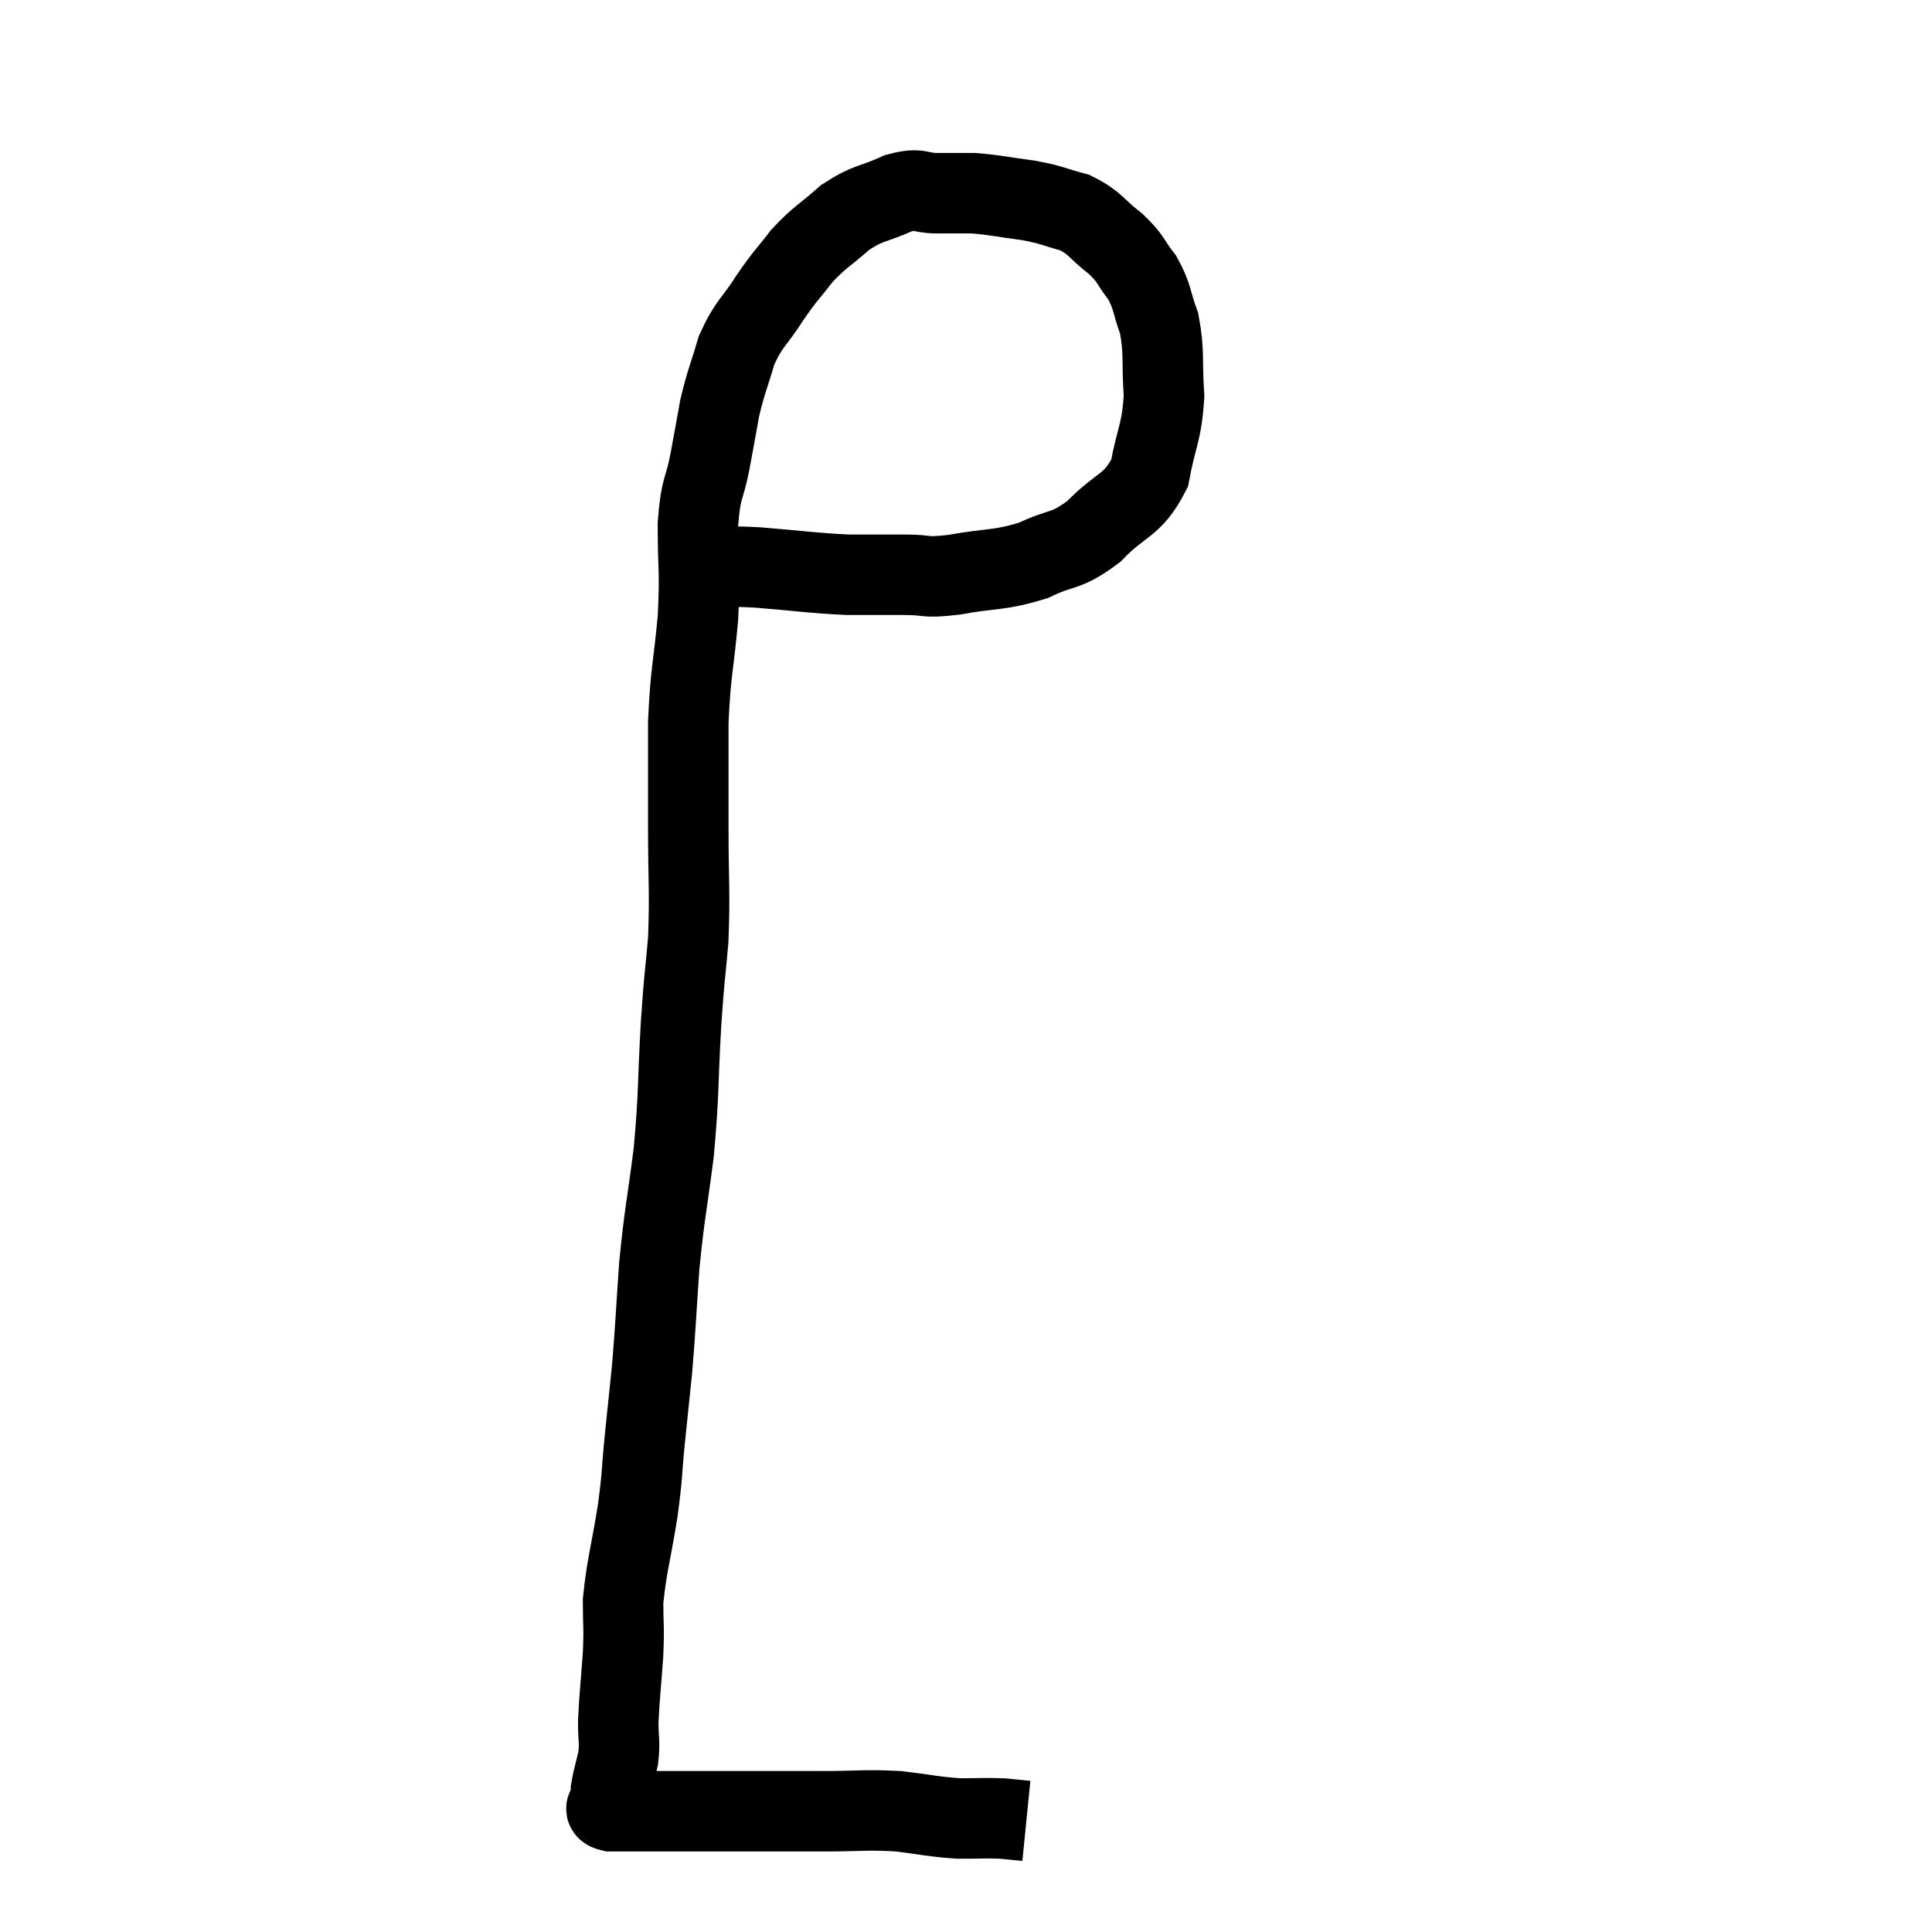 <svg width="48" height="48" viewBox="0 0 48 48" xmlns="http://www.w3.org/2000/svg"><path d="M 16.98 14.1 C 17.4 14.1, 17.355 14.1, 17.82 14.1 C 18.33 14.1, 18.03 14.055, 18.84 14.1 C 19.95 14.19, 20.145 14.235, 21.06 14.28 C 21.78 14.28, 21.84 14.28, 22.5 14.28 C 23.1 14.28, 22.905 14.37, 23.7 14.28 C 24.69 14.1, 24.81 14.19, 25.68 13.92 C 26.43 13.56, 26.46 13.74, 27.18 13.2 C 27.87 12.48, 28.125 12.6, 28.56 11.76 C 28.74 10.8, 28.86 10.77, 28.92 9.84 C 28.86 8.94, 28.935 8.775, 28.8 8.04 C 28.59 7.47, 28.65 7.395, 28.38 6.9 C 28.05 6.48, 28.14 6.465, 27.72 6.06 C 27.21 5.67, 27.24 5.55, 26.7 5.28 C 26.13 5.13, 26.19 5.1, 25.56 4.98 C 24.87 4.89, 24.75 4.845, 24.18 4.8 C 23.73 4.8, 23.745 4.8, 23.28 4.8 C 22.8 4.8, 22.89 4.65, 22.32 4.8 C 21.66 5.1, 21.6 5.01, 21 5.4 C 20.46 5.88, 20.385 5.865, 19.92 6.36 C 19.53 6.87, 19.545 6.795, 19.14 7.38 C 18.72 8.04, 18.615 8.01, 18.3 8.7 C 18.09 9.42, 18.045 9.45, 17.88 10.14 C 17.76 10.8, 17.775 10.74, 17.64 11.46 C 17.49 12.24, 17.415 12.045, 17.34 13.02 C 17.34 14.19, 17.4 14.13, 17.34 15.36 C 17.22 16.65, 17.16 16.65, 17.1 17.94 C 17.1 19.23, 17.1 19.17, 17.1 20.52 C 17.1 21.93, 17.145 22.11, 17.1 23.34 C 17.01 24.39, 17.01 24.12, 16.92 25.44 C 16.83 27.03, 16.875 27.12, 16.74 28.62 C 16.56 30.03, 16.515 30.09, 16.38 31.44 C 16.29 32.73, 16.29 32.94, 16.2 34.02 C 16.11 34.89, 16.11 34.875, 16.02 35.76 C 15.93 36.66, 15.975 36.555, 15.84 37.56 C 15.66 38.67, 15.57 38.895, 15.48 39.78 C 15.48 40.44, 15.51 40.35, 15.48 41.1 C 15.42 41.94, 15.39 42.135, 15.36 42.78 C 15.36 43.23, 15.405 43.26, 15.36 43.68 C 15.27 44.07, 15.225 44.19, 15.18 44.46 C 15.18 44.61, 15.18 44.685, 15.18 44.76 C 15.18 44.76, 15.18 44.76, 15.18 44.76 C 15.18 44.76, 15.18 44.76, 15.18 44.76 C 15.18 44.76, 15.18 44.76, 15.18 44.76 C 15.18 44.76, 15.18 44.7, 15.18 44.76 C 15.18 44.88, 14.925 44.94, 15.18 45 C 15.69 45, 15.615 45, 16.2 45 C 16.86 45, 16.875 45, 17.52 45 C 18.15 45, 18.045 45, 18.78 45 C 19.62 45, 19.575 45, 20.46 45 C 21.39 45, 21.48 44.955, 22.32 45 C 23.07 45.09, 23.175 45.135, 23.82 45.18 C 24.36 45.18, 24.48 45.165, 24.9 45.18 C 25.2 45.21, 25.35 45.225, 25.5 45.24 C 25.5 45.24, 25.5 45.24, 25.5 45.24 C 25.5 45.24, 25.5 45.24, 25.5 45.24 C 25.5 45.24, 25.5 45.24, 25.5 45.24 C 25.5 45.24, 25.5 45.24, 25.5 45.24 L 25.5 45.24" fill="none" stroke="black" stroke-width="2"></path></svg>